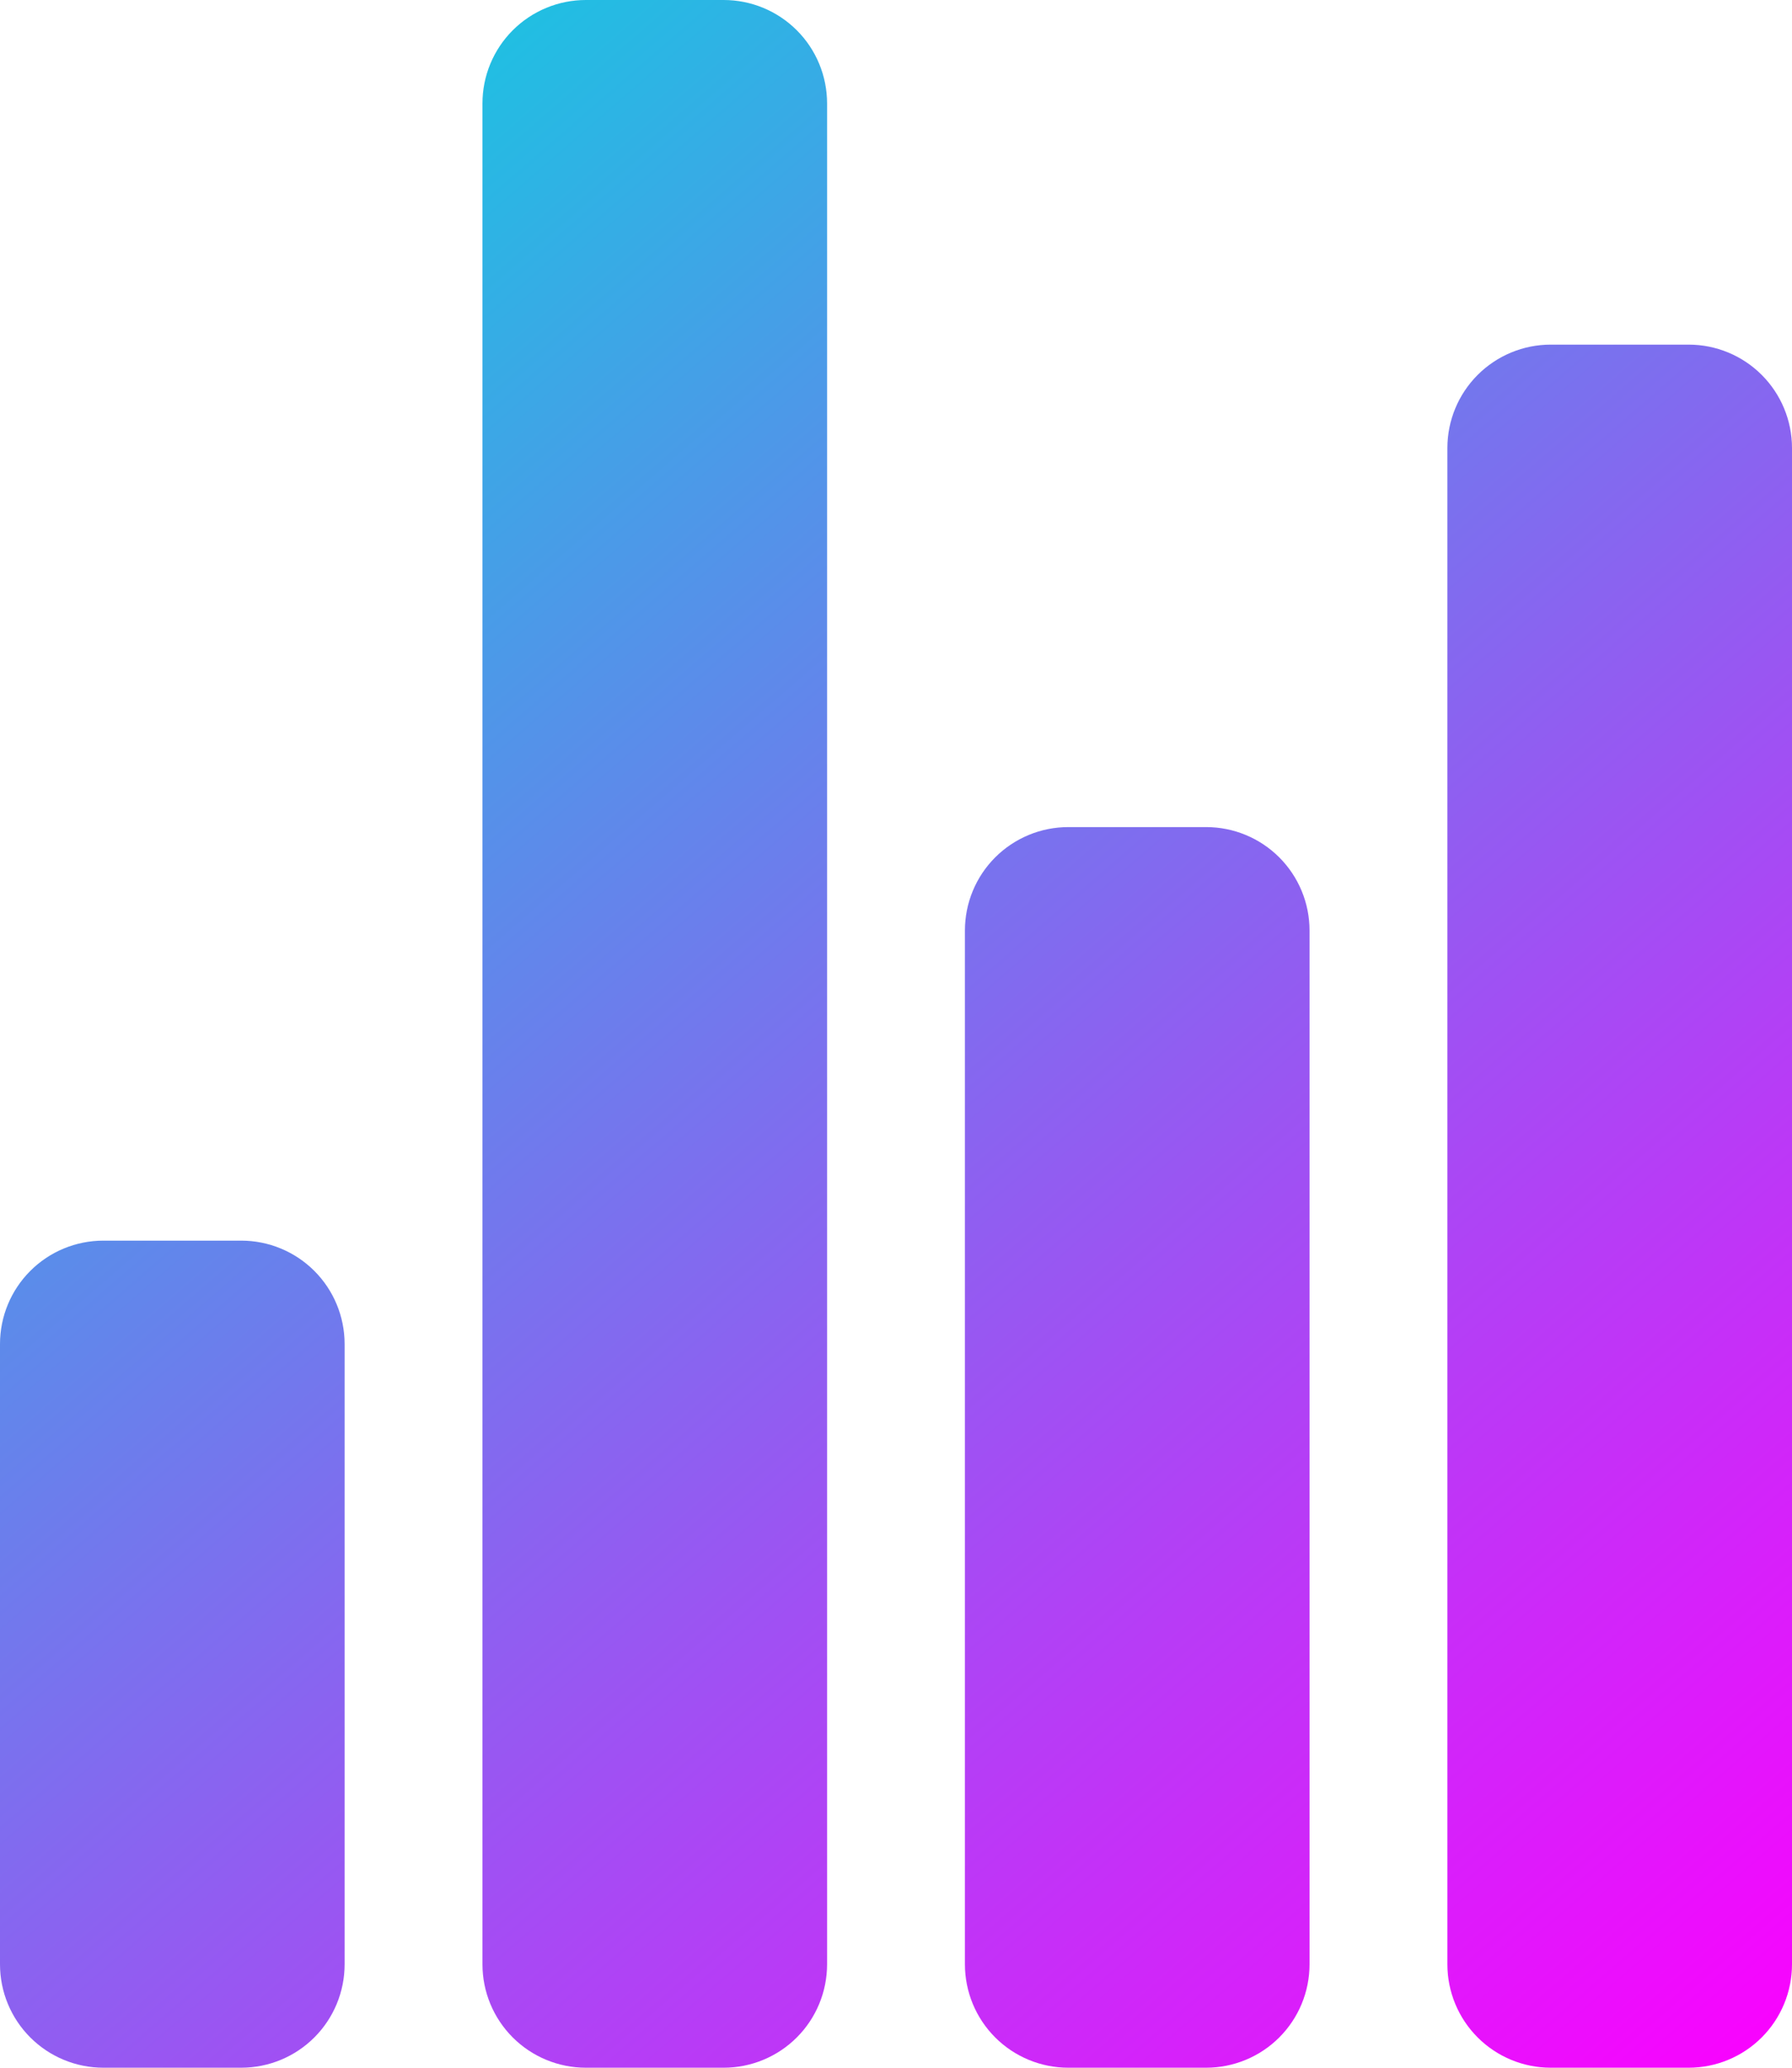 <svg viewBox="0 0 480 554" fill="none" xmlns="http://www.w3.org/2000/svg">
   <path
      d="M64.615 553.846H27.692C20.348 553.846 13.304 550.929 8.111 545.735C2.918 540.542 0 533.498 0 526.154V360C0 352.656 2.918 345.612 8.111 340.419C13.304 335.225 20.348 332.308 27.692 332.308H64.615C71.96 332.308 79.004 335.225 84.197 340.419C89.39 345.612 92.308 352.656 92.308 360V526.154C92.308 533.498 89.39 540.542 84.197 545.735C79.004 550.929 71.96 553.846 64.615 553.846ZM323.077 553.846H286.154C278.809 553.846 271.766 550.929 266.572 545.735C261.379 540.542 258.462 533.498 258.462 526.154V249.231C258.462 241.886 261.379 234.843 266.572 229.649C271.766 224.456 278.809 221.538 286.154 221.538H323.077C330.421 221.538 337.465 224.456 342.658 229.649C347.852 234.843 350.769 241.886 350.769 249.231V526.154C350.769 533.498 347.852 540.542 342.658 545.735C337.465 550.929 330.421 553.846 323.077 553.846ZM452.308 553.846H415.385C408.04 553.846 400.997 550.929 395.803 545.735C390.61 540.542 387.692 533.498 387.692 526.154V120C387.692 112.656 390.61 105.612 395.803 100.419C400.997 95.225 408.04 92.308 415.385 92.308H452.308C459.652 92.308 466.696 95.225 471.889 100.419C477.082 105.612 480 112.656 480 120V526.154C480 533.498 477.082 540.542 471.889 545.735C466.696 550.929 459.652 553.846 452.308 553.846ZM193.846 553.846H156.923C149.579 553.846 142.535 550.929 137.342 545.735C132.148 540.542 129.231 533.498 129.231 526.154V27.692C129.231 20.348 132.148 13.304 137.342 8.111C142.535 2.918 149.579 0 156.923 0H193.846C201.191 0 208.234 2.918 213.428 8.111C218.621 13.304 221.538 20.348 221.538 27.692V526.154C221.538 533.498 218.621 540.542 213.428 545.735C208.234 550.929 201.191 553.846 193.846 553.846Z"
      fill="url(#paint0_linear_4_7)" />
   <defs>
      <linearGradient id="paint0_linear_4_7" x1="0" y1="0" x2="480" y2="553.846" gradientUnits="userSpaceOnUse">
         <stop stop-color="#00DBDE" />
         <stop offset="1" stop-color="#FC00FF" />
      </linearGradient>
   </defs>
</svg>
